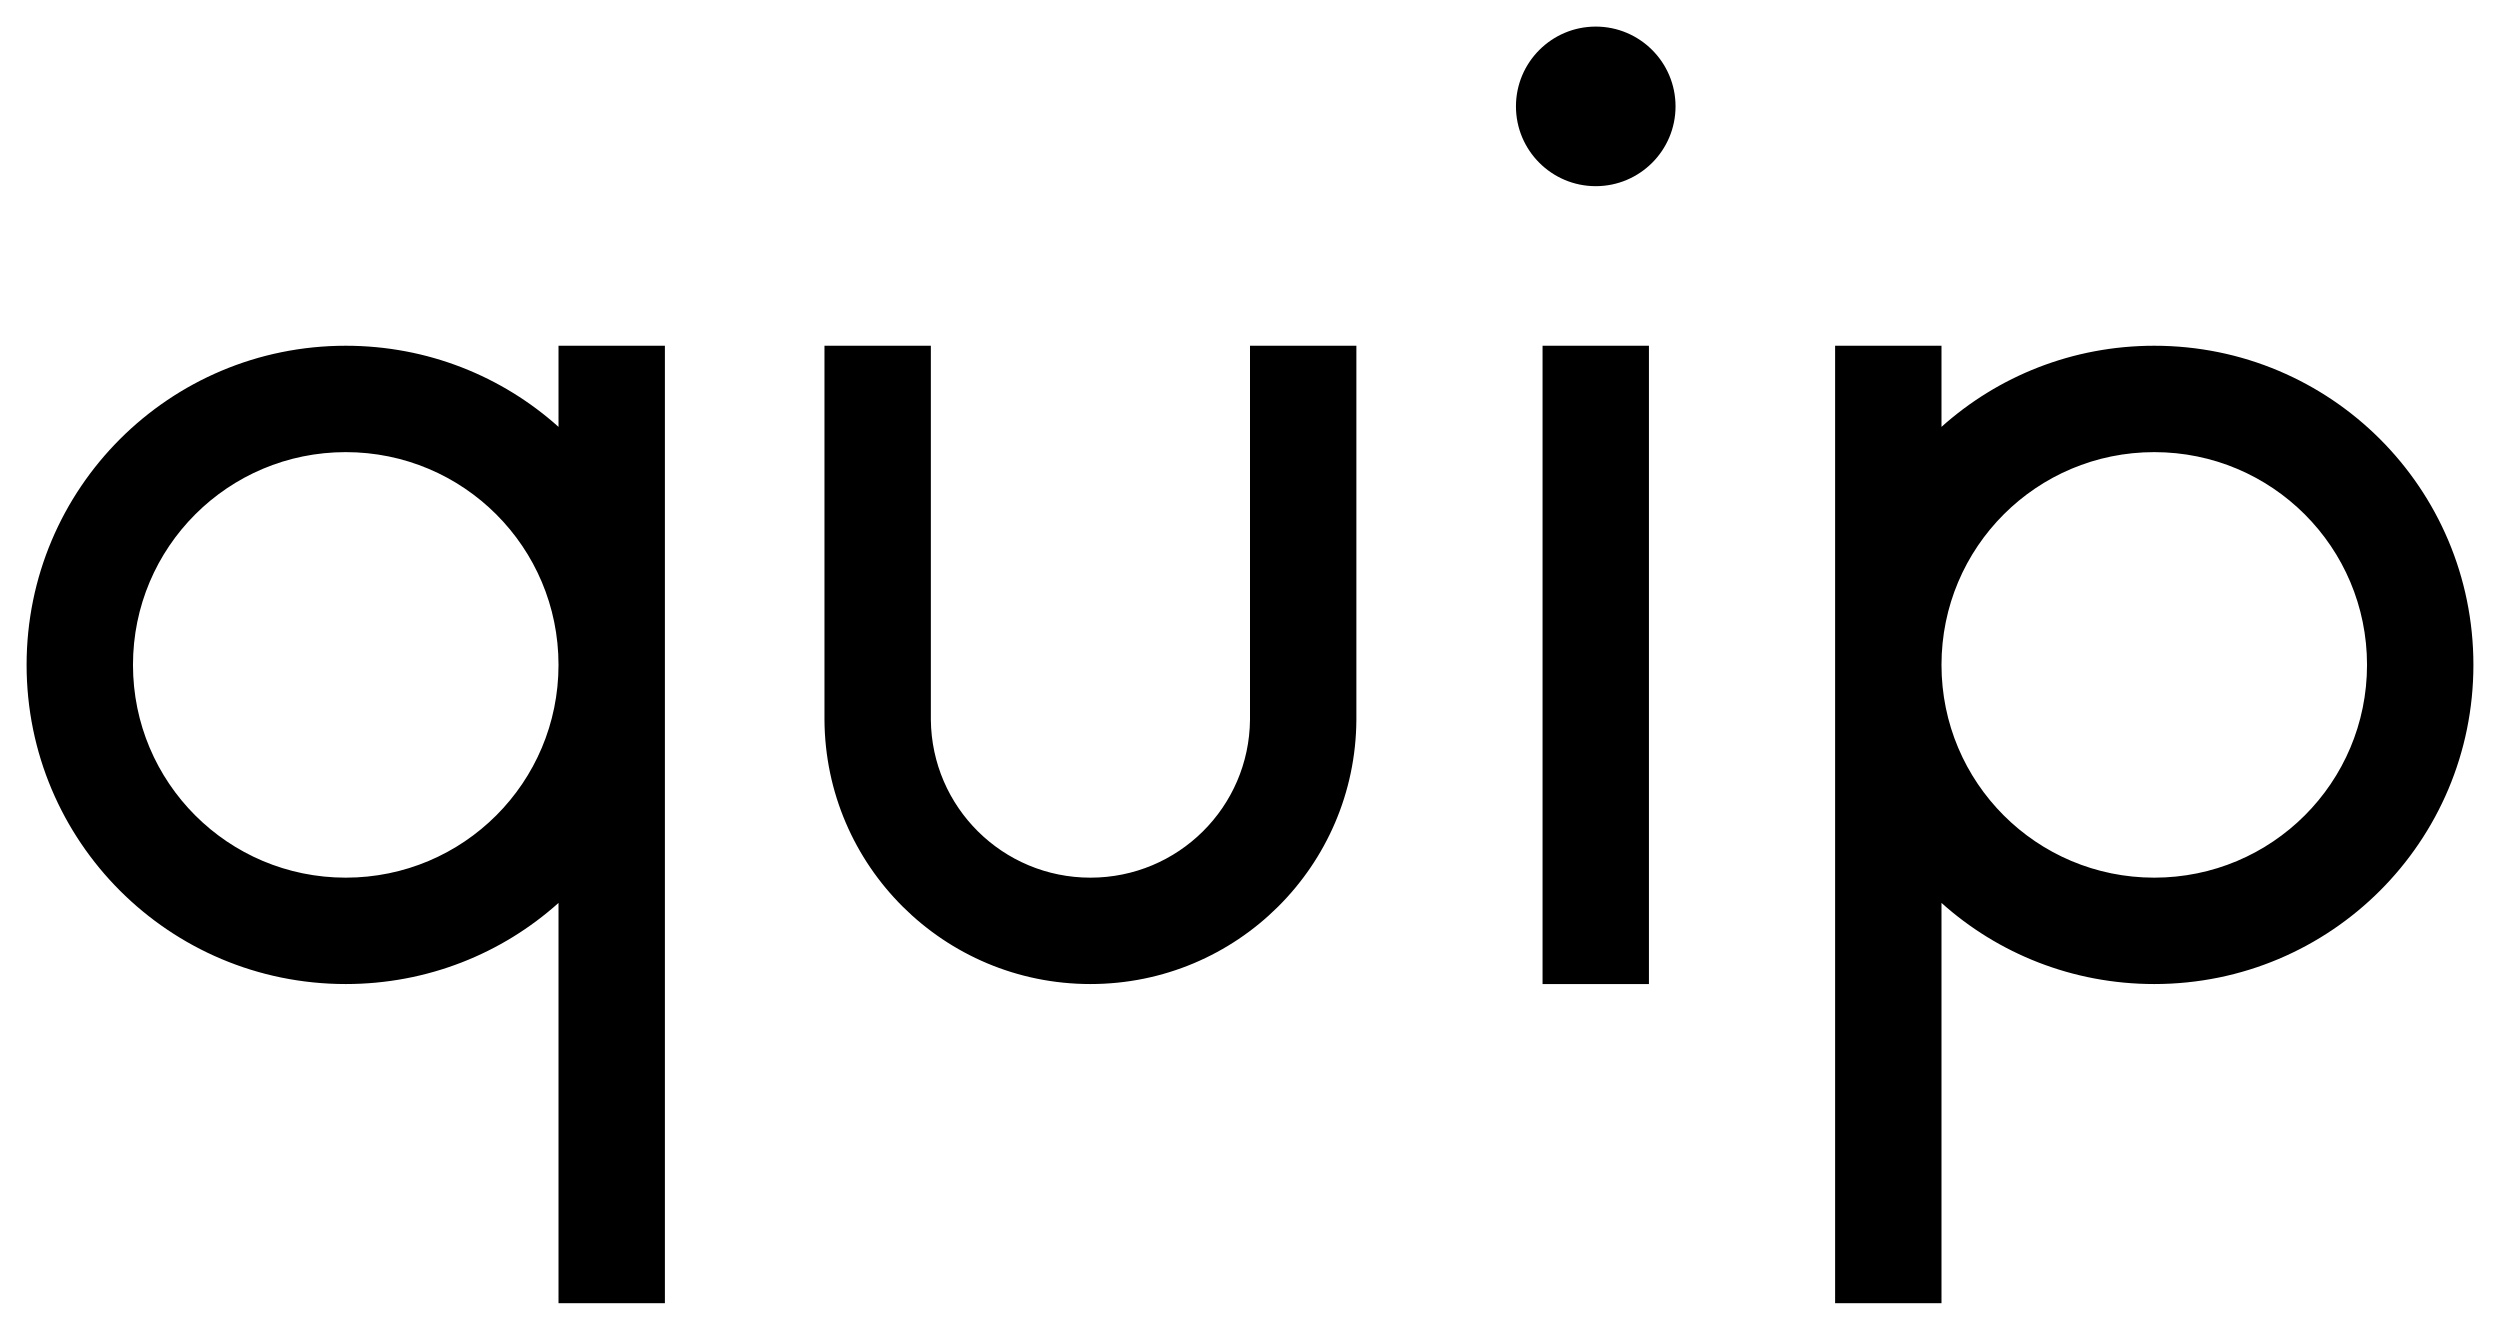 <svg version="1.2" xmlns="http://www.w3.org/2000/svg" viewBox="0 0 1504 800" width="1504" height="800">
	<path fill="#000000" d="m208 592c-106.2 0-192-85.8-192-192 0-106.2 85.8-192 192-192 49.2 0 94.1 18.4 128 48.8v-48.8h64v576h-64v-240.8c-33.9 30.4-78.8 48.8-128 48.8zm128-192c0-70.8-57.2-128-128-128-70.8 0-128 57.2-128 128 0 70.8 57.2 128 128 128 70.8 0 128-57.2 128-128zm320 192c-88.1 0-159.5-71-160-159v-225h64v225c0.5 52.6 43.2 95 96 95 52.8 0 95.5-42.4 96-95v-225h64v225c-0.5 88-71.9 159-160 159zm272-384h64v384h-64zm32-96c-26.5 0-48-21.5-48-48 0-26.5 21.5-48 48-48 26.5 0 48 21.5 48 48 0 26.5-21.5 48-48 48zm208 431.2v240.8h-64v-576h64v48.8c33.9-30.4 78.8-48.8 128-48.8 106.2 0 192 85.8 192 192 0 106.2-85.8 192-192 192-49.2 0-94.1-18.4-128-48.8zm128-15.2c70.8 0 128-57.2 128-128 0-70.8-57.2-128-128-128-70.8 0-128 57.2-128 128 0 70.8 57.2 128 128 128z"/>
</svg>